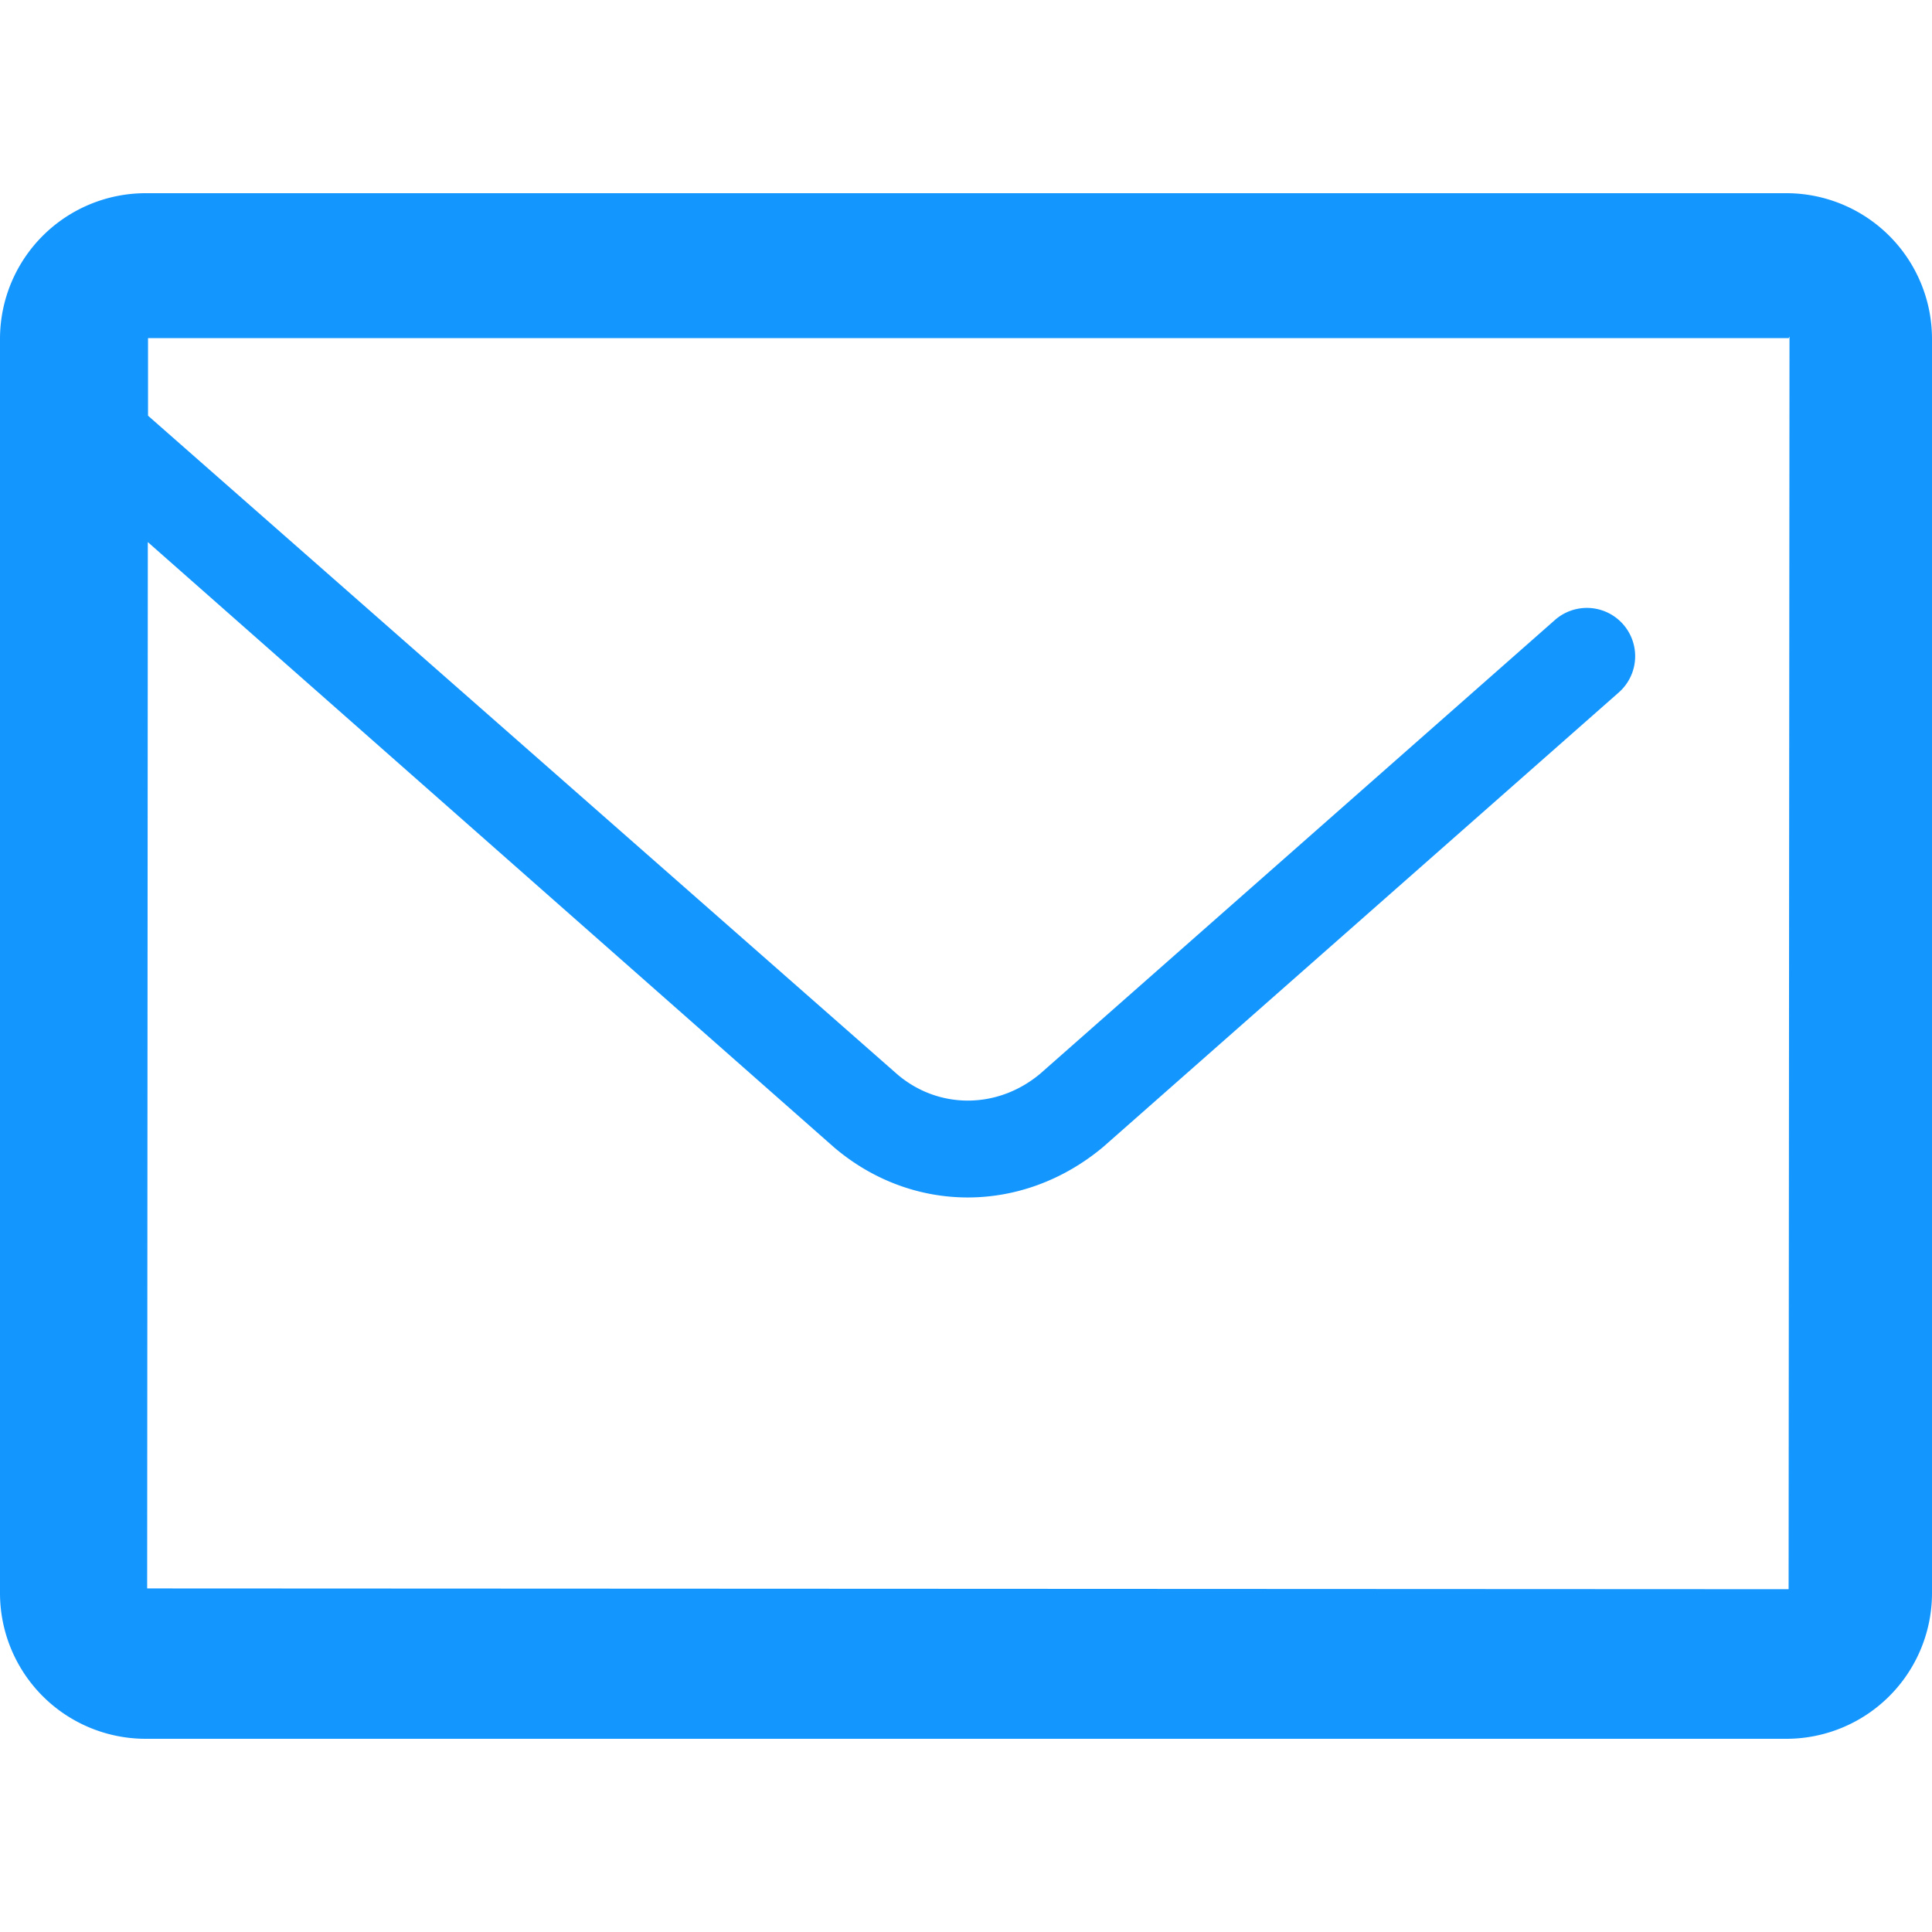 <svg xmlns="http://www.w3.org/2000/svg" viewBox="0 0 1024 1024"><path d="M1024,179.62a77.22,77.22,0,0,0-77.22-77.22H77.22A77.22,77.22,0,0,0,0,179.62V844.38A77.22,77.22,0,0,0,77.22,921.6H946.78A77.22,77.22,0,0,0,1024,844.38Zm-76,662.69-870-.41.35-554.57L442.16,608.2c20.75,17.63,45.69,26.48,70.78,26.48s50.46-8.92,71.79-26.79L858,367a25.59,25.59,0,0,0-33.85-38.4L551.36,569.06c-22.56,18.93-53.85,19-75.69.43L78.46,220.33l0-41.13H948.05l.42-.82Z" style="fill:#1496ff"/></svg>